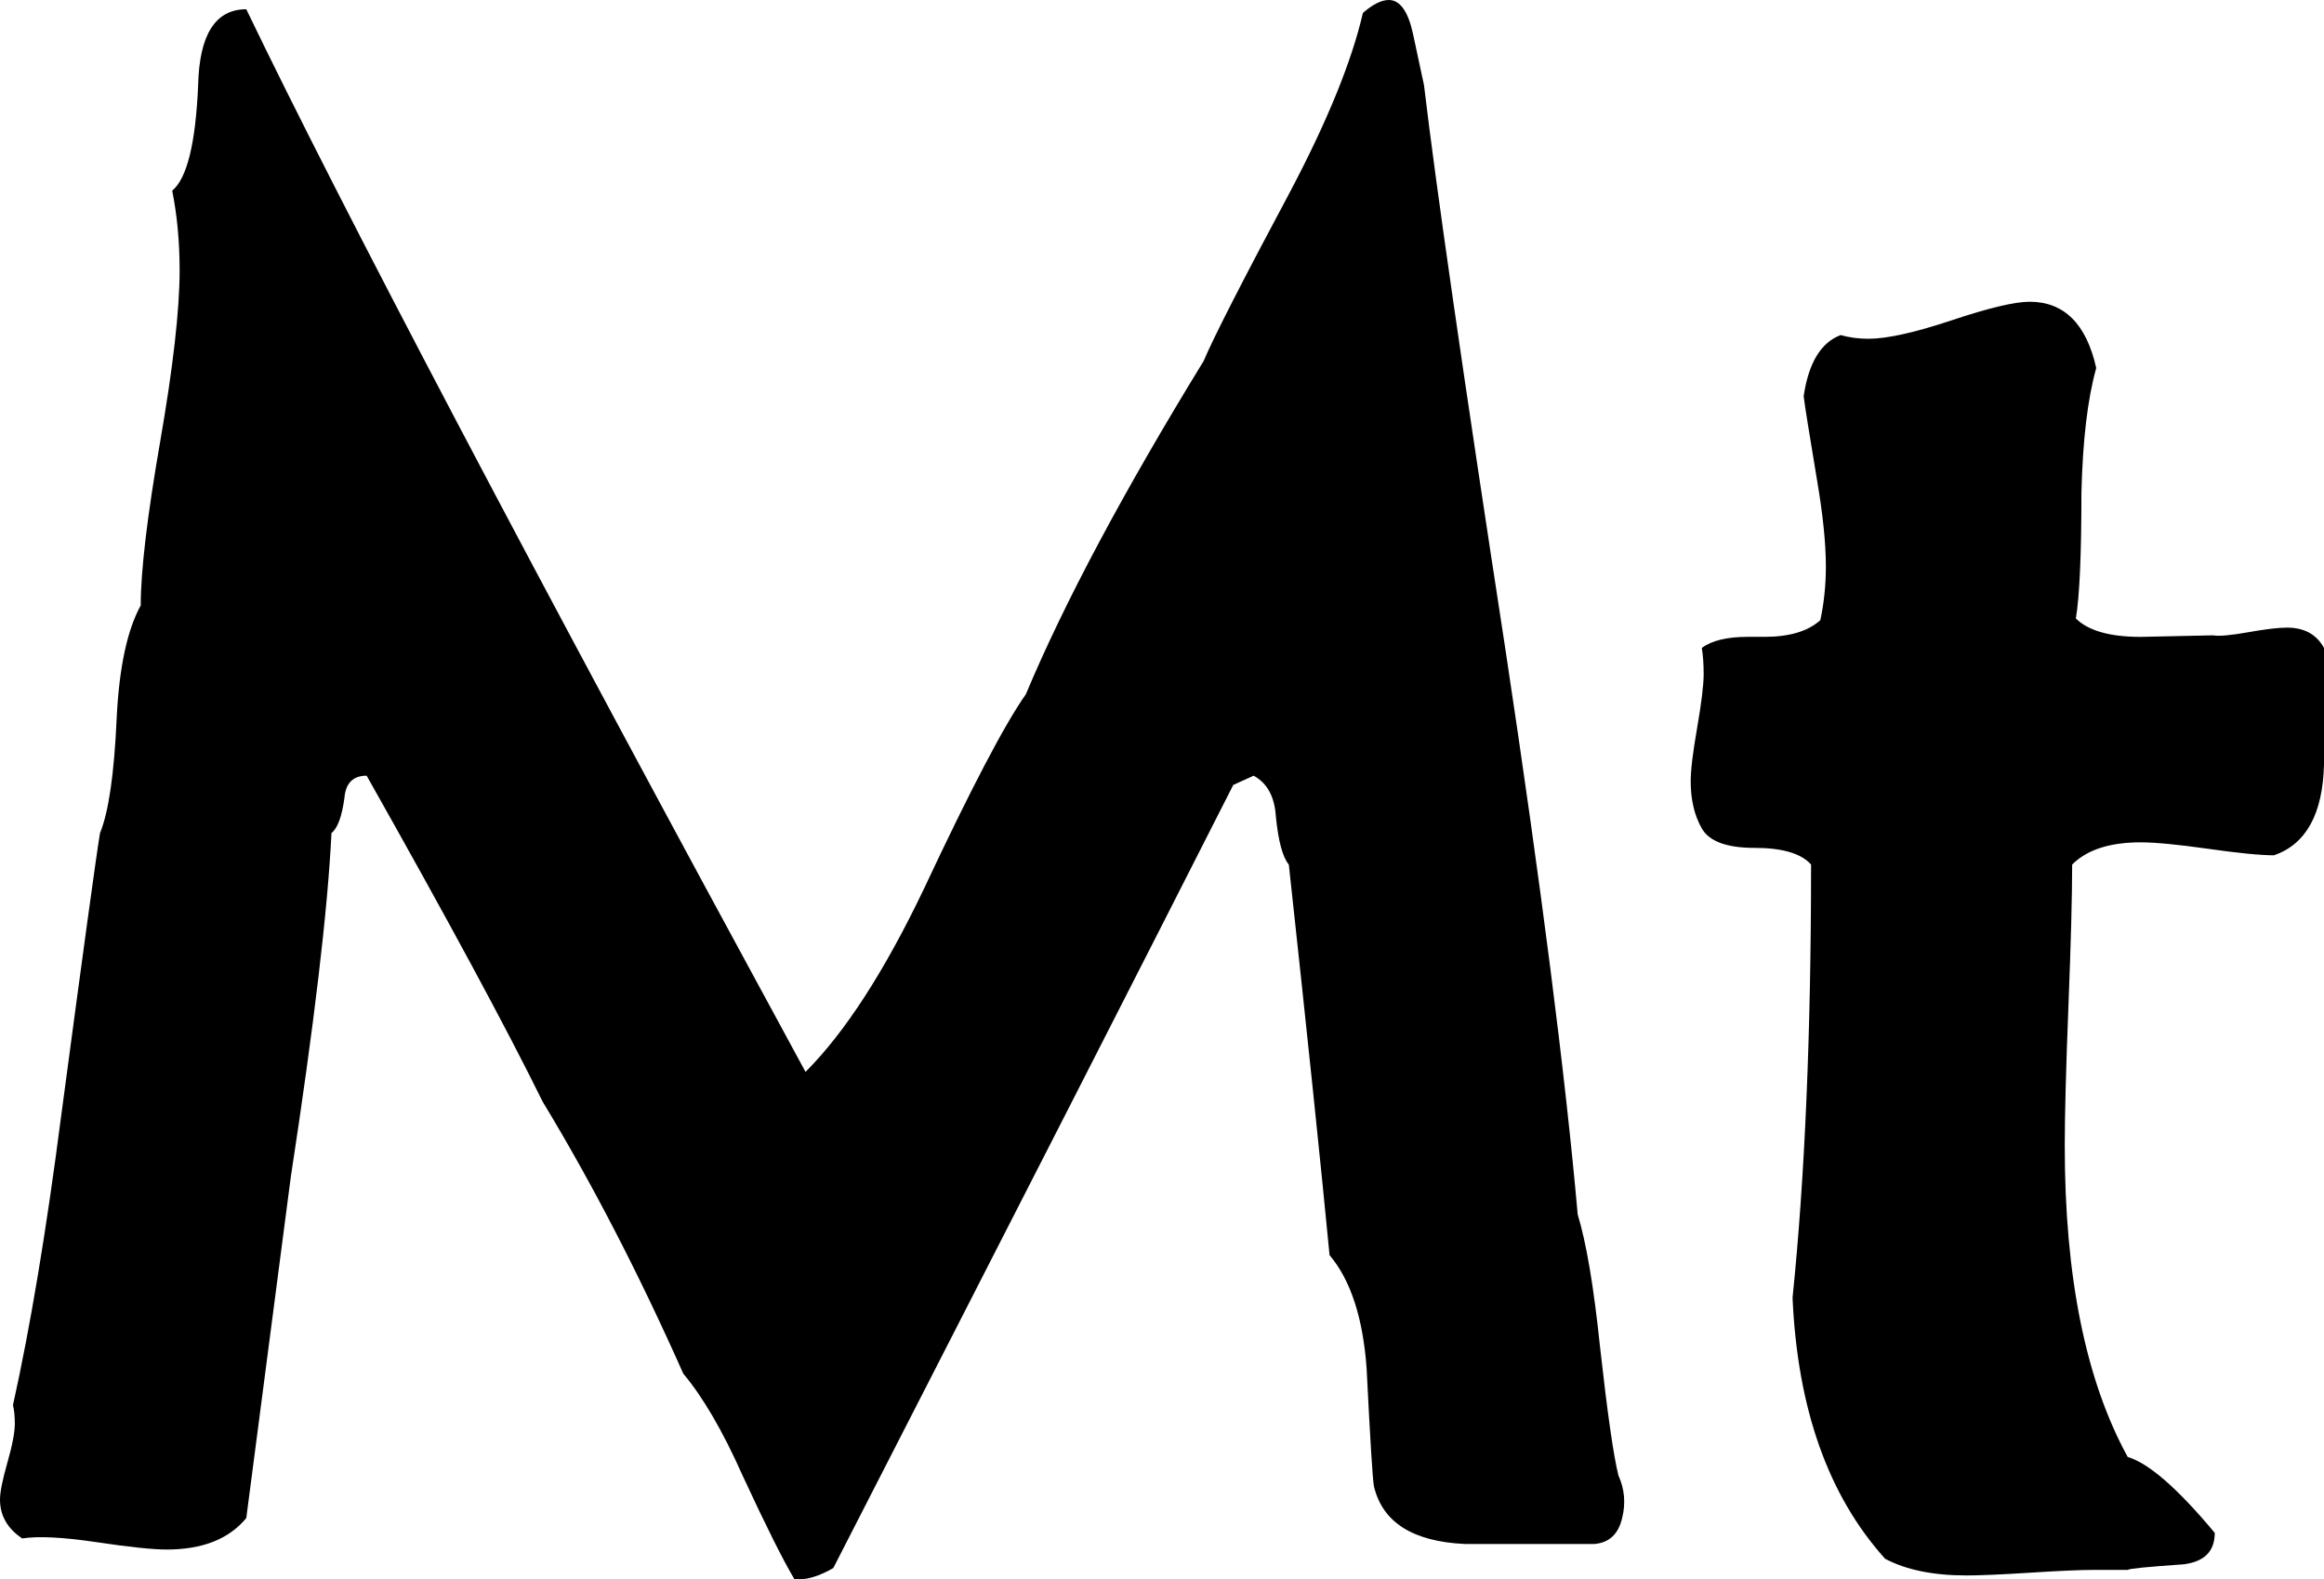 <?xml version="1.0" encoding="utf-8"?>
<!-- Generator: Adobe Illustrator 16.0.0, SVG Export Plug-In . SVG Version: 6.00 Build 0)  -->
<!DOCTYPE svg PUBLIC "-//W3C//DTD SVG 1.1//EN" "http://www.w3.org/Graphics/SVG/1.1/DTD/svg11.dtd">
<svg version="1.1" id="Layer_1" xmlns="http://www.w3.org/2000/svg" xmlns:xlink="http://www.w3.org/1999/xlink" x="0px" y="0px"
	 width="45.181px" height="30.712px" viewBox="0 0 45.181 30.712" enable-background="new 0 0 45.181 30.712" xml:space="preserve">
<g>
	<path d="M31.464,28.692c0.12,0.265,0.144,0.54,0.072,0.828c-0.072,0.312-0.252,0.48-0.54,0.504c-0.84,0-1.68,0-2.52,0
		c-1.008-0.048-1.596-0.419-1.764-1.116c-0.024-0.096-0.072-0.864-0.144-2.304c-0.072-0.984-0.312-1.715-0.72-2.196
		c-0.168-1.752-0.432-4.284-0.792-7.596c-0.121-0.144-0.204-0.456-0.252-0.936c-0.024-0.384-0.168-0.648-0.432-0.792l-0.396,0.18
		c-1.728,3.408-4.32,8.484-7.776,15.228c-0.288,0.167-0.54,0.239-0.756,0.216c-0.216-0.36-0.552-1.032-1.008-2.016
		c-0.384-0.864-0.769-1.523-1.152-1.98c-0.864-1.944-1.776-3.708-2.736-5.292c-0.696-1.416-1.836-3.528-3.42-6.336
		c-0.264,0-0.408,0.144-0.432,0.432c-0.049,0.36-0.132,0.588-0.252,0.684c-0.072,1.488-0.336,3.72-0.792,6.696
		c-0.192,1.464-0.48,3.672-0.864,6.624c-0.336,0.408-0.852,0.612-1.548,0.612c-0.265,0-0.72-0.047-1.368-0.144
		c-0.648-0.096-1.128-0.12-1.44-0.072C0.144,29.724,0,29.472,0,29.16c0-0.144,0.048-0.384,0.144-0.72
		c0.096-0.336,0.144-0.588,0.144-0.756c0-0.144-0.012-0.264-0.036-0.36c0.336-1.512,0.648-3.384,0.936-5.616
		c0.432-3.24,0.684-5.076,0.756-5.508c0.168-0.408,0.276-1.152,0.324-2.232c0.048-0.984,0.204-1.716,0.468-2.196
		c0-0.671,0.126-1.733,0.378-3.186c0.252-1.452,0.378-2.562,0.378-3.33c0-0.552-0.048-1.067-0.144-1.548
		c0.288-0.24,0.456-0.923,0.504-2.052C3.875,0.672,4.188,0.18,4.788,0.18C6.636,4.02,10.26,10.908,15.66,20.844
		c0.768-0.768,1.536-1.956,2.304-3.564c0.912-1.944,1.572-3.204,1.98-3.78c0.744-1.776,1.896-3.936,3.456-6.48
		c0.192-0.456,0.756-1.56,1.692-3.312c0.72-1.368,1.188-2.52,1.404-3.456C26.688,0.084,26.856,0,27,0
		c0.216,0,0.372,0.216,0.468,0.648c0.072,0.336,0.144,0.672,0.216,1.008c0.24,2.016,0.768,5.676,1.584,10.98
		c0.696,4.608,1.164,8.268,1.404,10.98c0.168,0.552,0.312,1.404,0.432,2.556C31.248,27.468,31.368,28.309,31.464,28.692z"/>
	<path d="M45.181,12.6c0,0.744,0,1.5,0,2.268c-0.024,0.96-0.348,1.548-0.972,1.764c-0.264,0-0.69-0.042-1.278-0.126
		c-0.588-0.083-1.026-0.126-1.314-0.126c-0.601,0-1.044,0.144-1.332,0.432c0,0.6-0.024,1.512-0.072,2.736
		c-0.048,1.224-0.072,2.137-0.072,2.736c0,2.544,0.408,4.56,1.224,6.048c0.408,0.121,0.972,0.612,1.692,1.476
		c0,0.36-0.204,0.564-0.612,0.612c-0.696,0.048-1.056,0.084-1.08,0.108c-0.192,0-0.408,0-0.648,0c-0.264,0-0.678,0.018-1.242,0.054
		c-0.564,0.036-0.979,0.054-1.242,0.054c-0.648,0-1.176-0.108-1.584-0.324c-1.104-1.224-1.704-2.916-1.8-5.076
		c0.239-2.328,0.36-5.135,0.36-8.424c-0.192-0.216-0.558-0.324-1.098-0.324s-0.882-0.126-1.026-0.378s-0.216-0.558-0.216-0.918
		c0-0.216,0.042-0.563,0.126-1.044c0.083-0.479,0.126-0.828,0.126-1.044c0-0.192-0.013-0.36-0.036-0.504
		c0.192-0.144,0.492-0.216,0.9-0.216h0.324c0.479,0,0.84-0.108,1.08-0.324c0.072-0.336,0.108-0.684,0.108-1.044
		c0-0.456-0.06-1.032-0.18-1.728c-0.144-0.864-0.229-1.392-0.252-1.584c0.096-0.648,0.336-1.044,0.72-1.188
		c0.167,0.048,0.348,0.072,0.54,0.072c0.36,0,0.9-0.12,1.62-0.36c0.72-0.24,1.224-0.36,1.512-0.36c0.671,0,1.104,0.43,1.296,1.289
		c-0.168,0.597-0.264,1.409-0.288,2.435c0,1.193-0.036,2.005-0.108,2.435c0.24,0.238,0.66,0.358,1.26,0.358
		c0.912-0.02,1.379-0.03,1.404-0.03c0.12,0.021,0.348,0,0.684-0.06c0.336-0.06,0.588-0.09,0.756-0.09
		C44.796,12.204,45.037,12.336,45.181,12.6z"/>
</g>
</svg>
